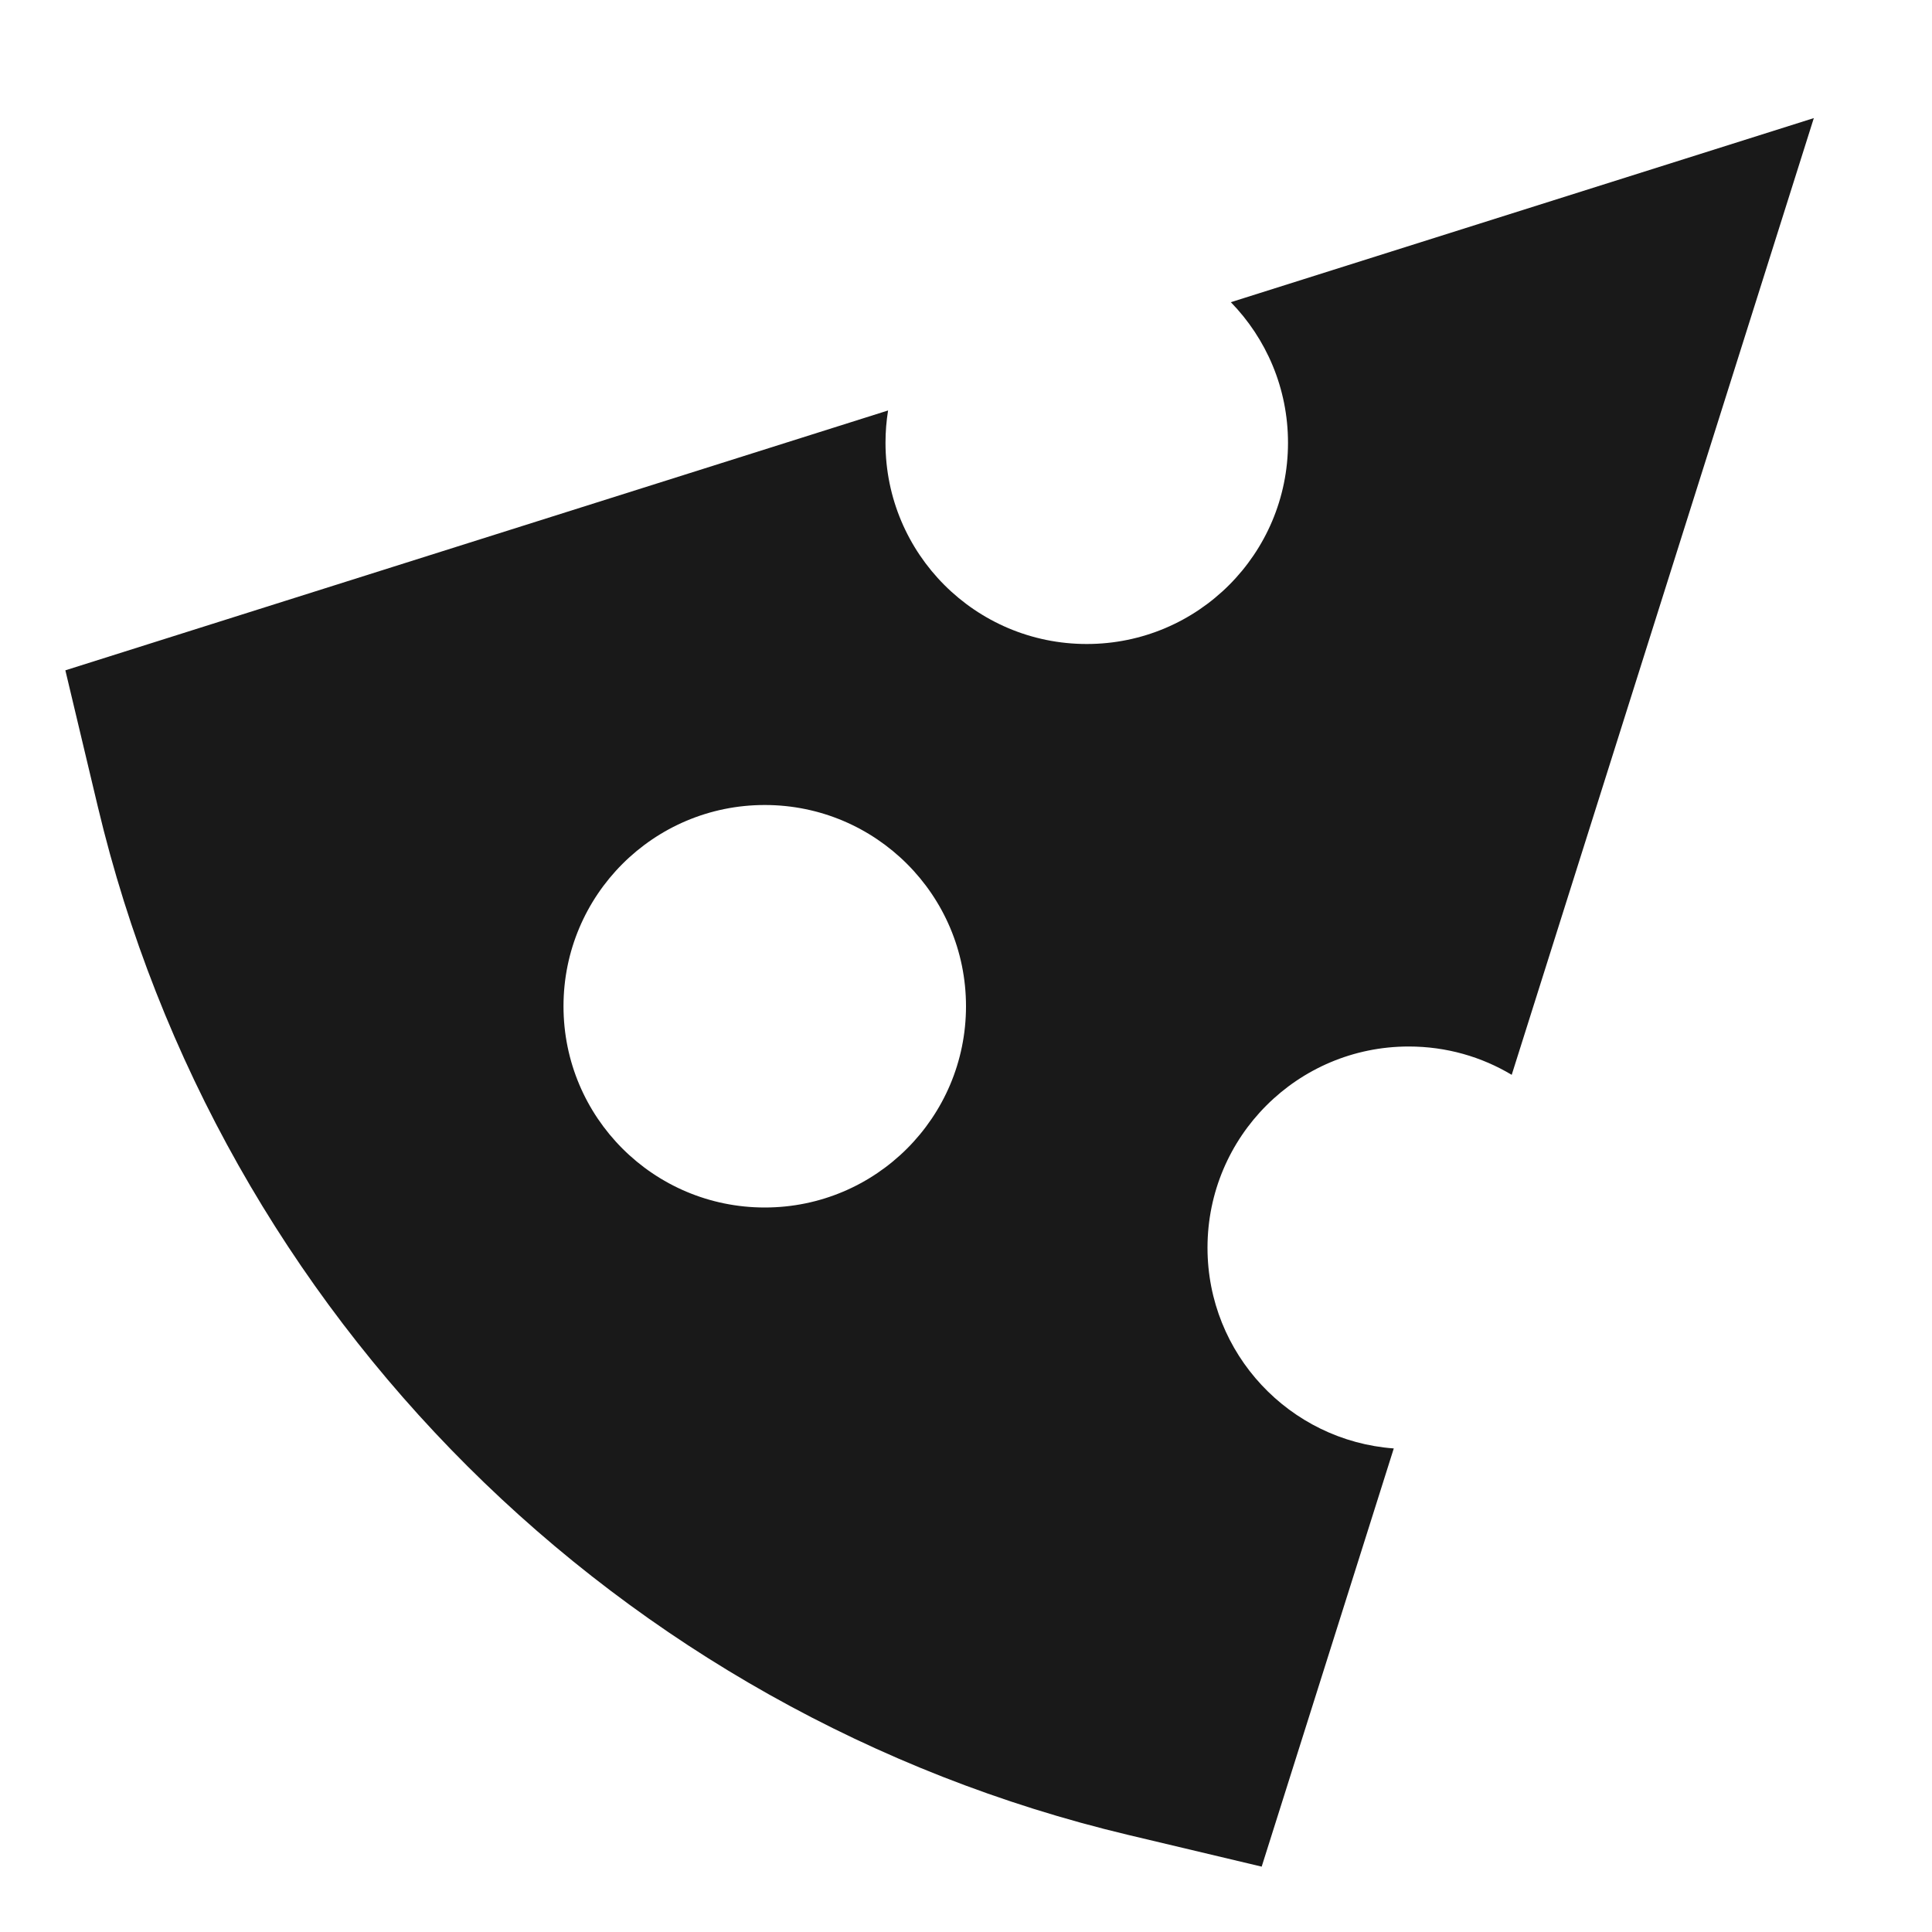 <svg width="24" height="24" viewBox="0 0 24 24" fill="none" xmlns="http://www.w3.org/2000/svg">
<path d="M15 15.5C15 16.818 16.02 17.898 17.314 17.993L15.673 23.188L14.011 22.793C7.693 21.288 2.721 16.347 1.216 10.024L0.812 8.327L11.032 5.099C11.011 5.23 11 5.364 11 5.5C11 6.881 12.119 8 13.5 8C14.881 8 16 6.881 16 5.5C16 4.821 15.729 4.205 15.29 3.754L22.532 1.467L18.779 13.352C18.405 13.128 17.968 13 17.5 13C16.119 13 15 14.119 15 15.5ZM9.5 15C10.881 15 12 13.881 12 12.5C12 11.119 10.881 10 9.5 10C8.119 10 7 11.119 7 12.5C7 13.881 8.119 15 9.5 15Z" fill="black" fill-opacity="0.9" style="fill:black;fill-opacity:0.9;"/>
</svg>
